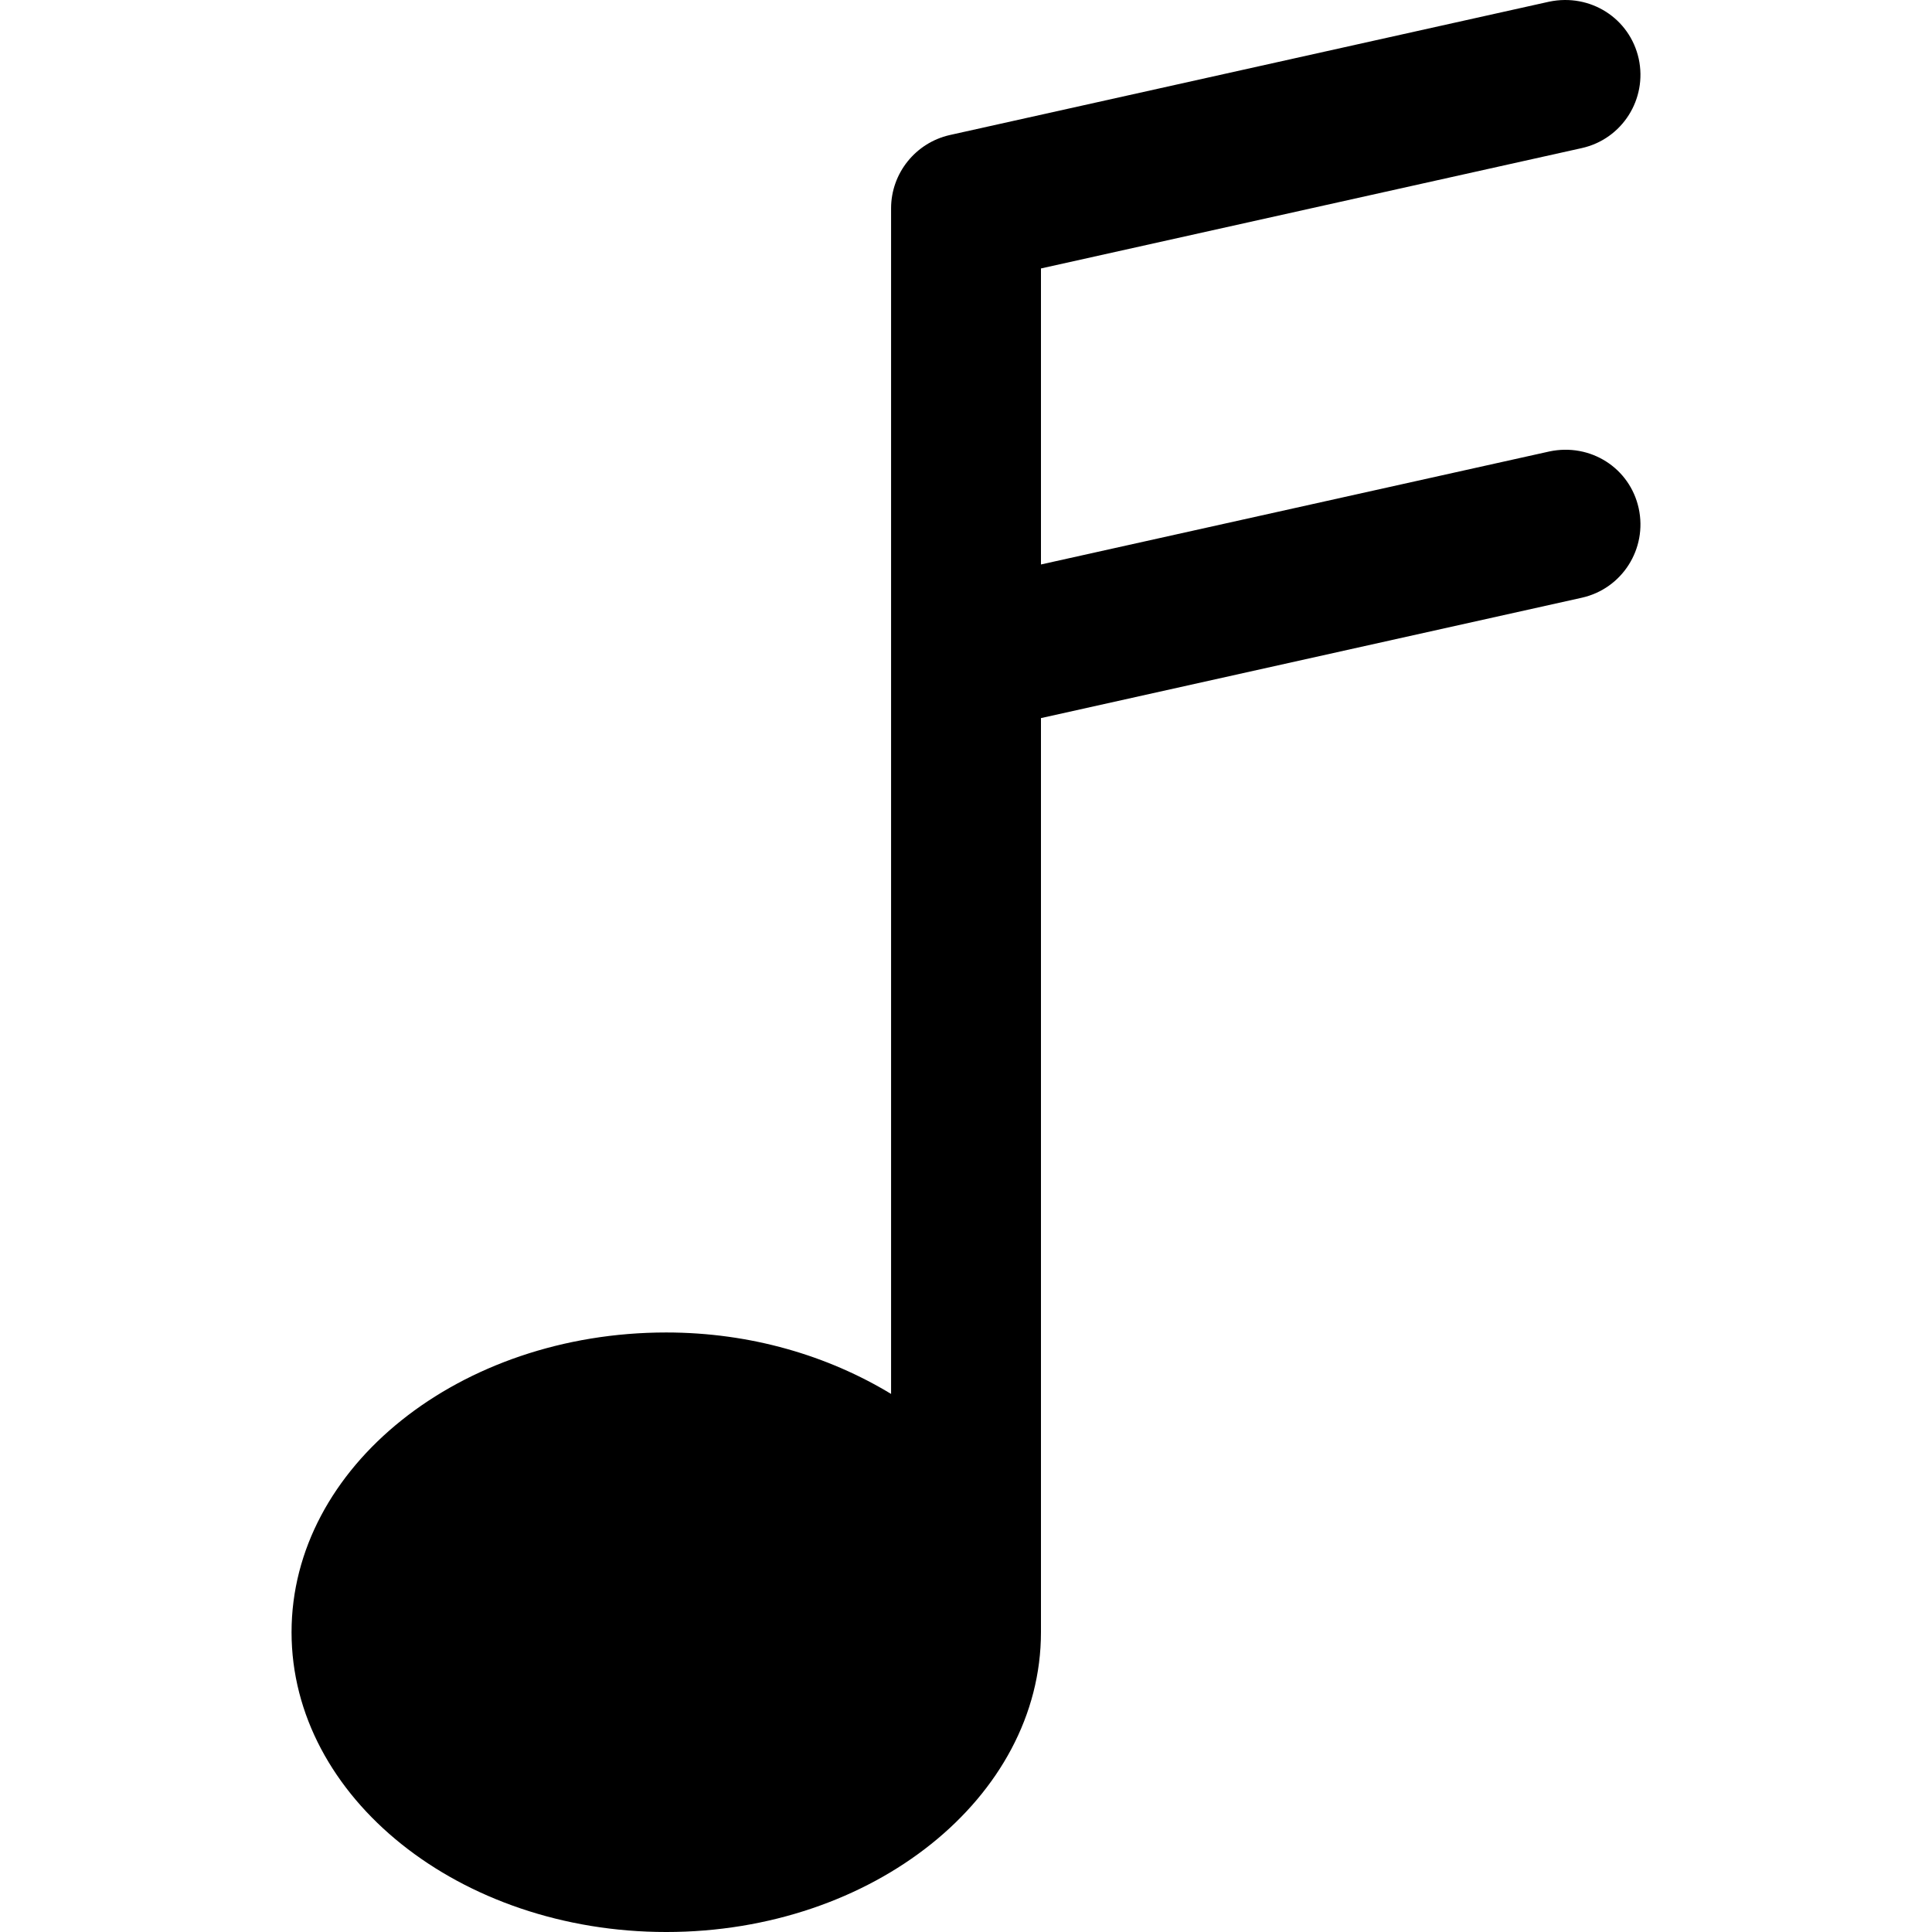 <?xml version="1.0" encoding="iso-8859-1"?>
<!-- Generator: Adobe Illustrator 19.0.0, SVG Export Plug-In . SVG Version: 6.00 Build 0)  -->
<svg version="1.1" id="Capa_1" xmlns="http://www.w3.org/2000/svg" x="0px" y="0px"
     viewBox="0 0 412.483 412.483" style="enable-background:new 0 0 412.483 412.483;" xml:space="preserve">
<path d="M330.79,96.387l-108.544,24.128v-63.2l115.456-25.696c8.64-1.92,14.048-10.464,12.16-19.104
	c-1.92-8.608-10.304-13.984-19.104-12.16l-128,28.48c-7.296,1.664-12.512,8.16-12.512,15.648v253.12
	c-13.408-8.128-29.92-13.12-48-13.12c-44.096,0-80,28.704-80,64s35.904,64,80,64s80-28.704,80-64V153.315l115.456-25.696
	c8.64-1.92,14.048-10.464,12.16-19.104C347.974,99.907,339.558,94.531,330.79,96.387z"/>
<g>
</g>
<g>
</g>
<g>
</g>
<g>
</g>
<g>
</g>
<g>
</g>
<g>
</g>
<g>
</g>
<g>
</g>
<g>
</g>
<g>
</g>
<g>
</g>
<g>
</g>
<g>
</g>
<g>
</g>
</svg>
